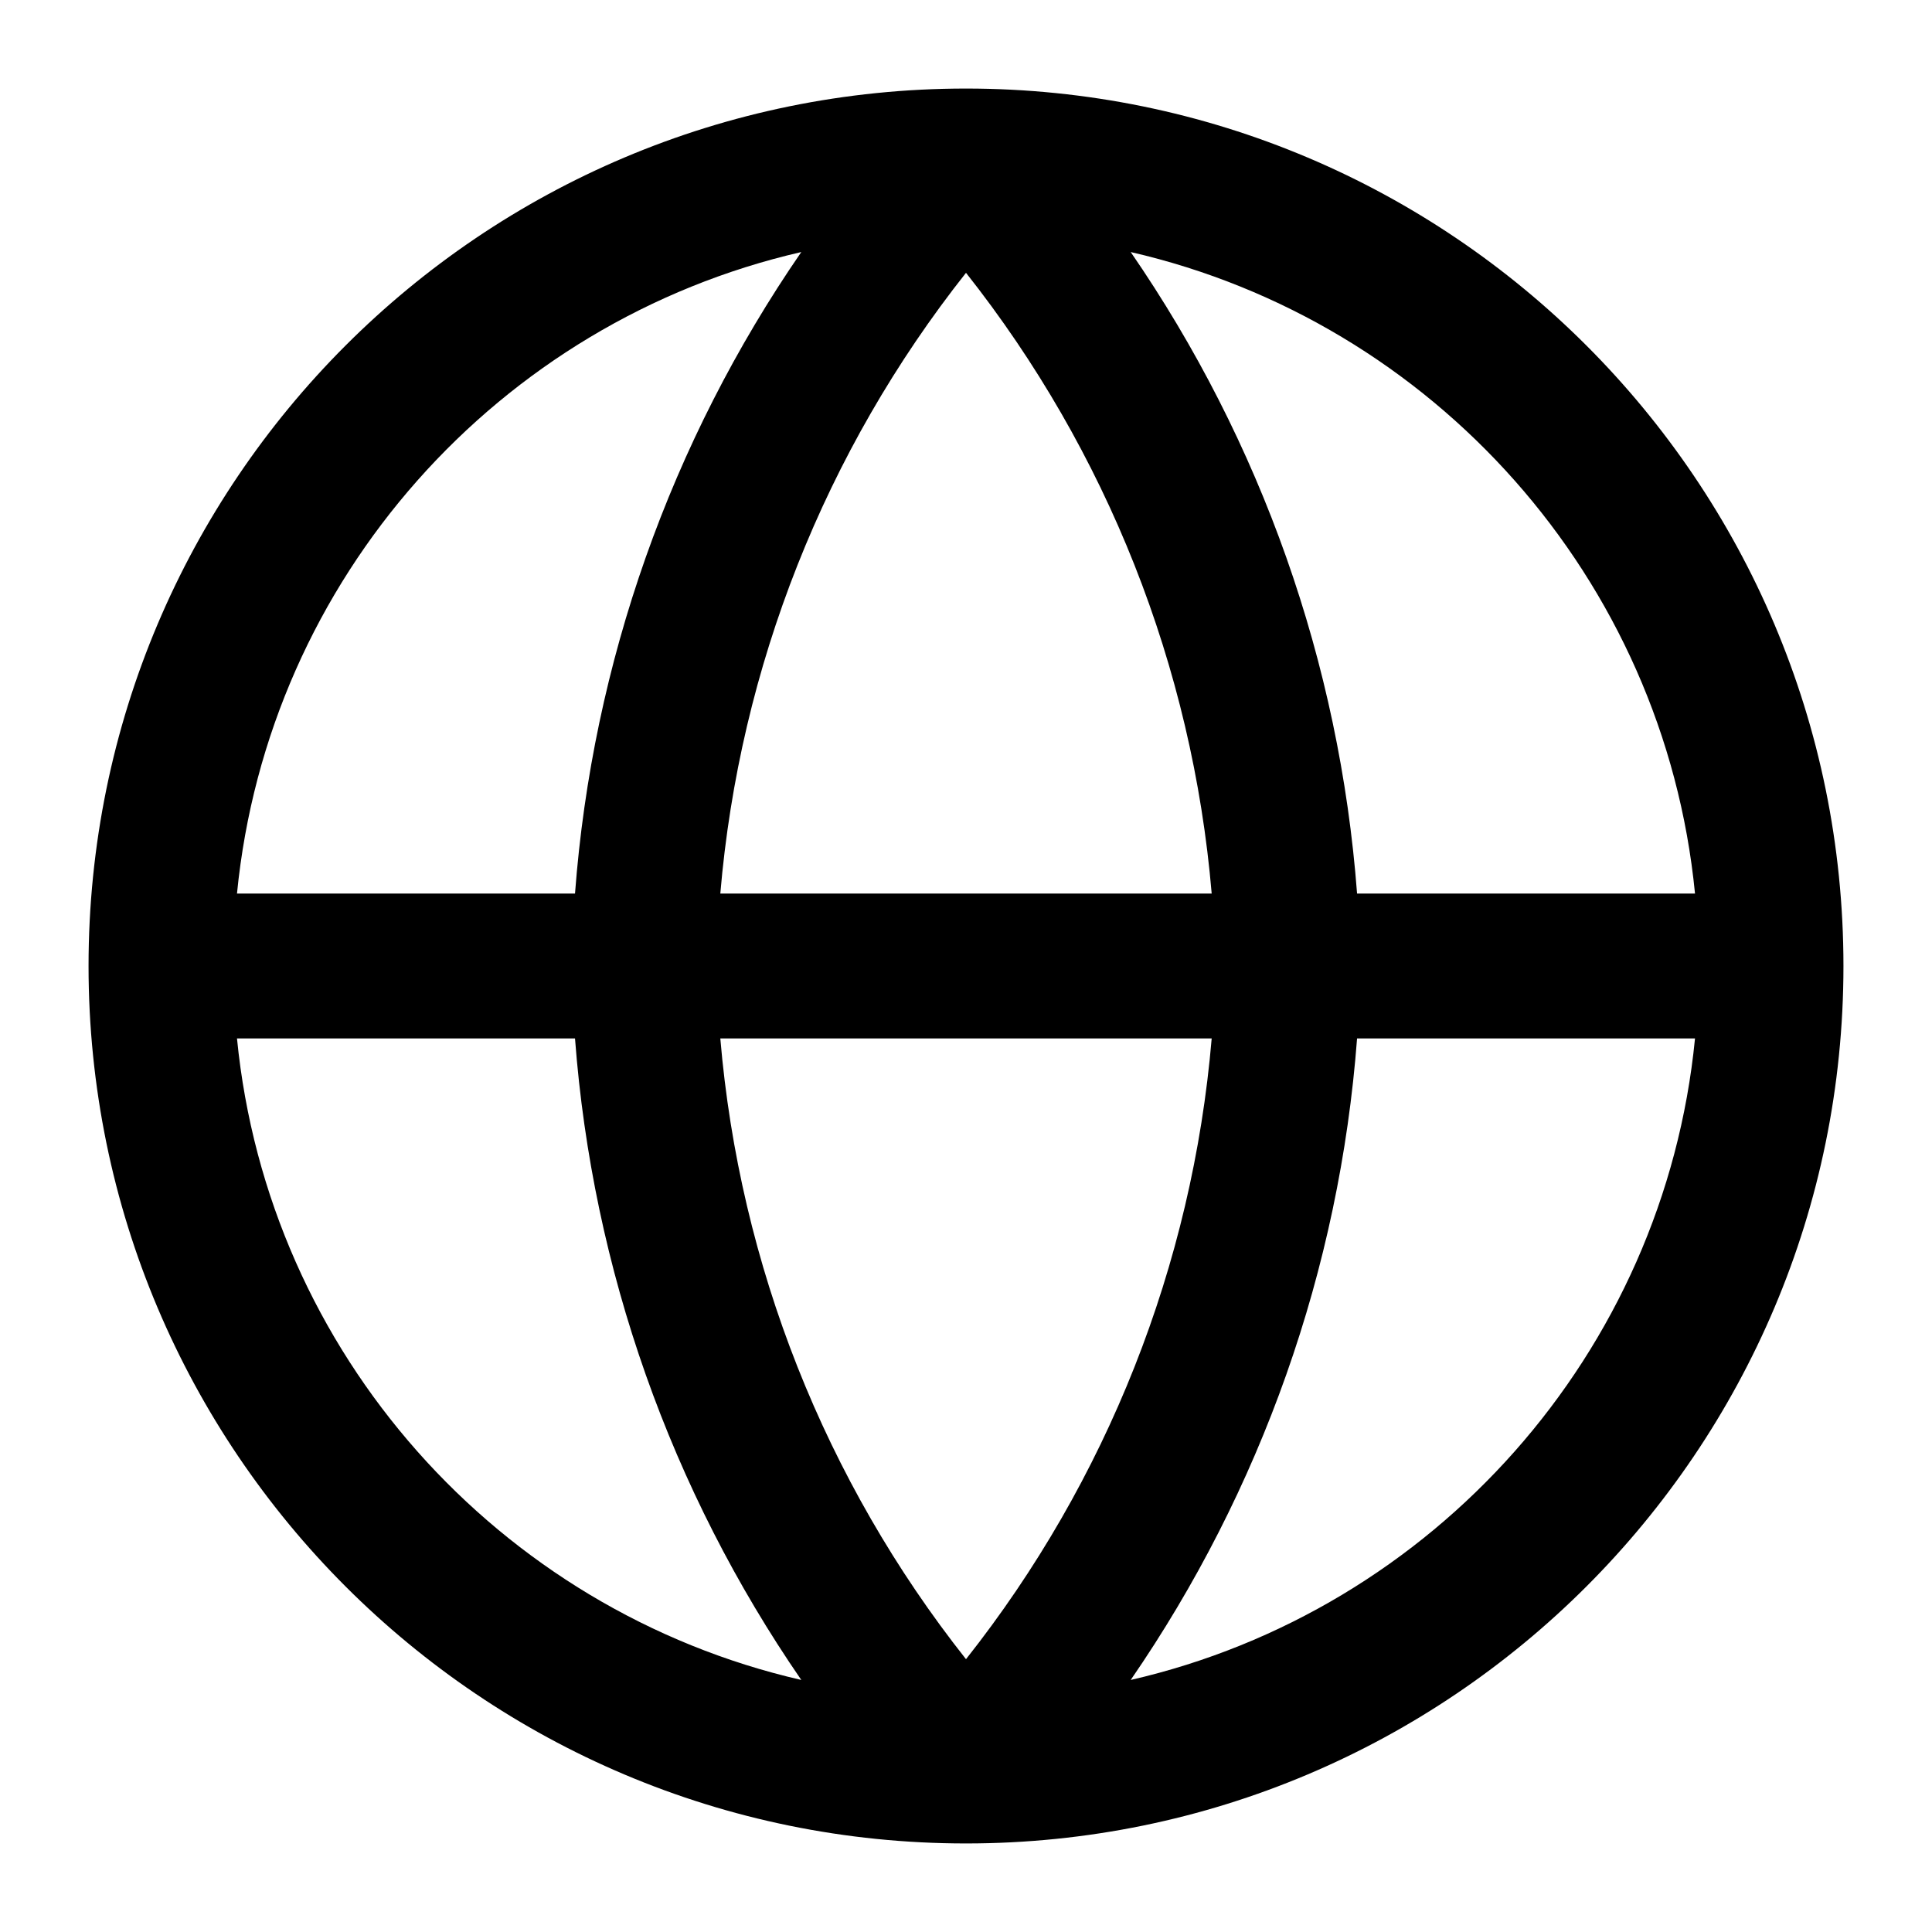 <svg width="24" height="24" viewBox="0 0 24 24" fill="none" xmlns="http://www.w3.org/2000/svg">
<path fill-rule="evenodd" clip-rule="evenodd" d="M12 22.9C18.02 22.9 22.9 18.02 22.9 12C22.9 5.98 18.02 1.1 12 1.1C5.98 1.1 1.1 5.98 1.1 12C1.1 18.02 5.98 22.9 12 22.9ZM9.954 3.131C6.197 3.994 3.329 7.182 2.944 11.1H7.143C7.359 8.234 8.333 5.485 9.954 3.131ZM14.046 3.131C15.667 5.485 16.641 8.234 16.858 11.1H21.056C20.672 7.182 17.803 3.994 14.046 3.131ZM15.052 11.1C14.813 8.285 13.751 5.603 12 3.389C10.249 5.603 9.187 8.285 8.948 11.1H15.052ZM8.948 12.9H15.052C14.813 15.714 13.751 18.397 12 20.611C10.249 18.397 9.187 15.714 8.948 12.9ZM7.143 12.9H2.944C3.329 16.817 6.197 20.006 9.954 20.869C8.333 18.515 7.359 15.766 7.143 12.9ZM14.046 20.869C15.667 18.515 16.641 15.766 16.858 12.9H21.056C20.672 16.817 17.803 20.006 14.046 20.869Z" fill="black"/>
</svg>
